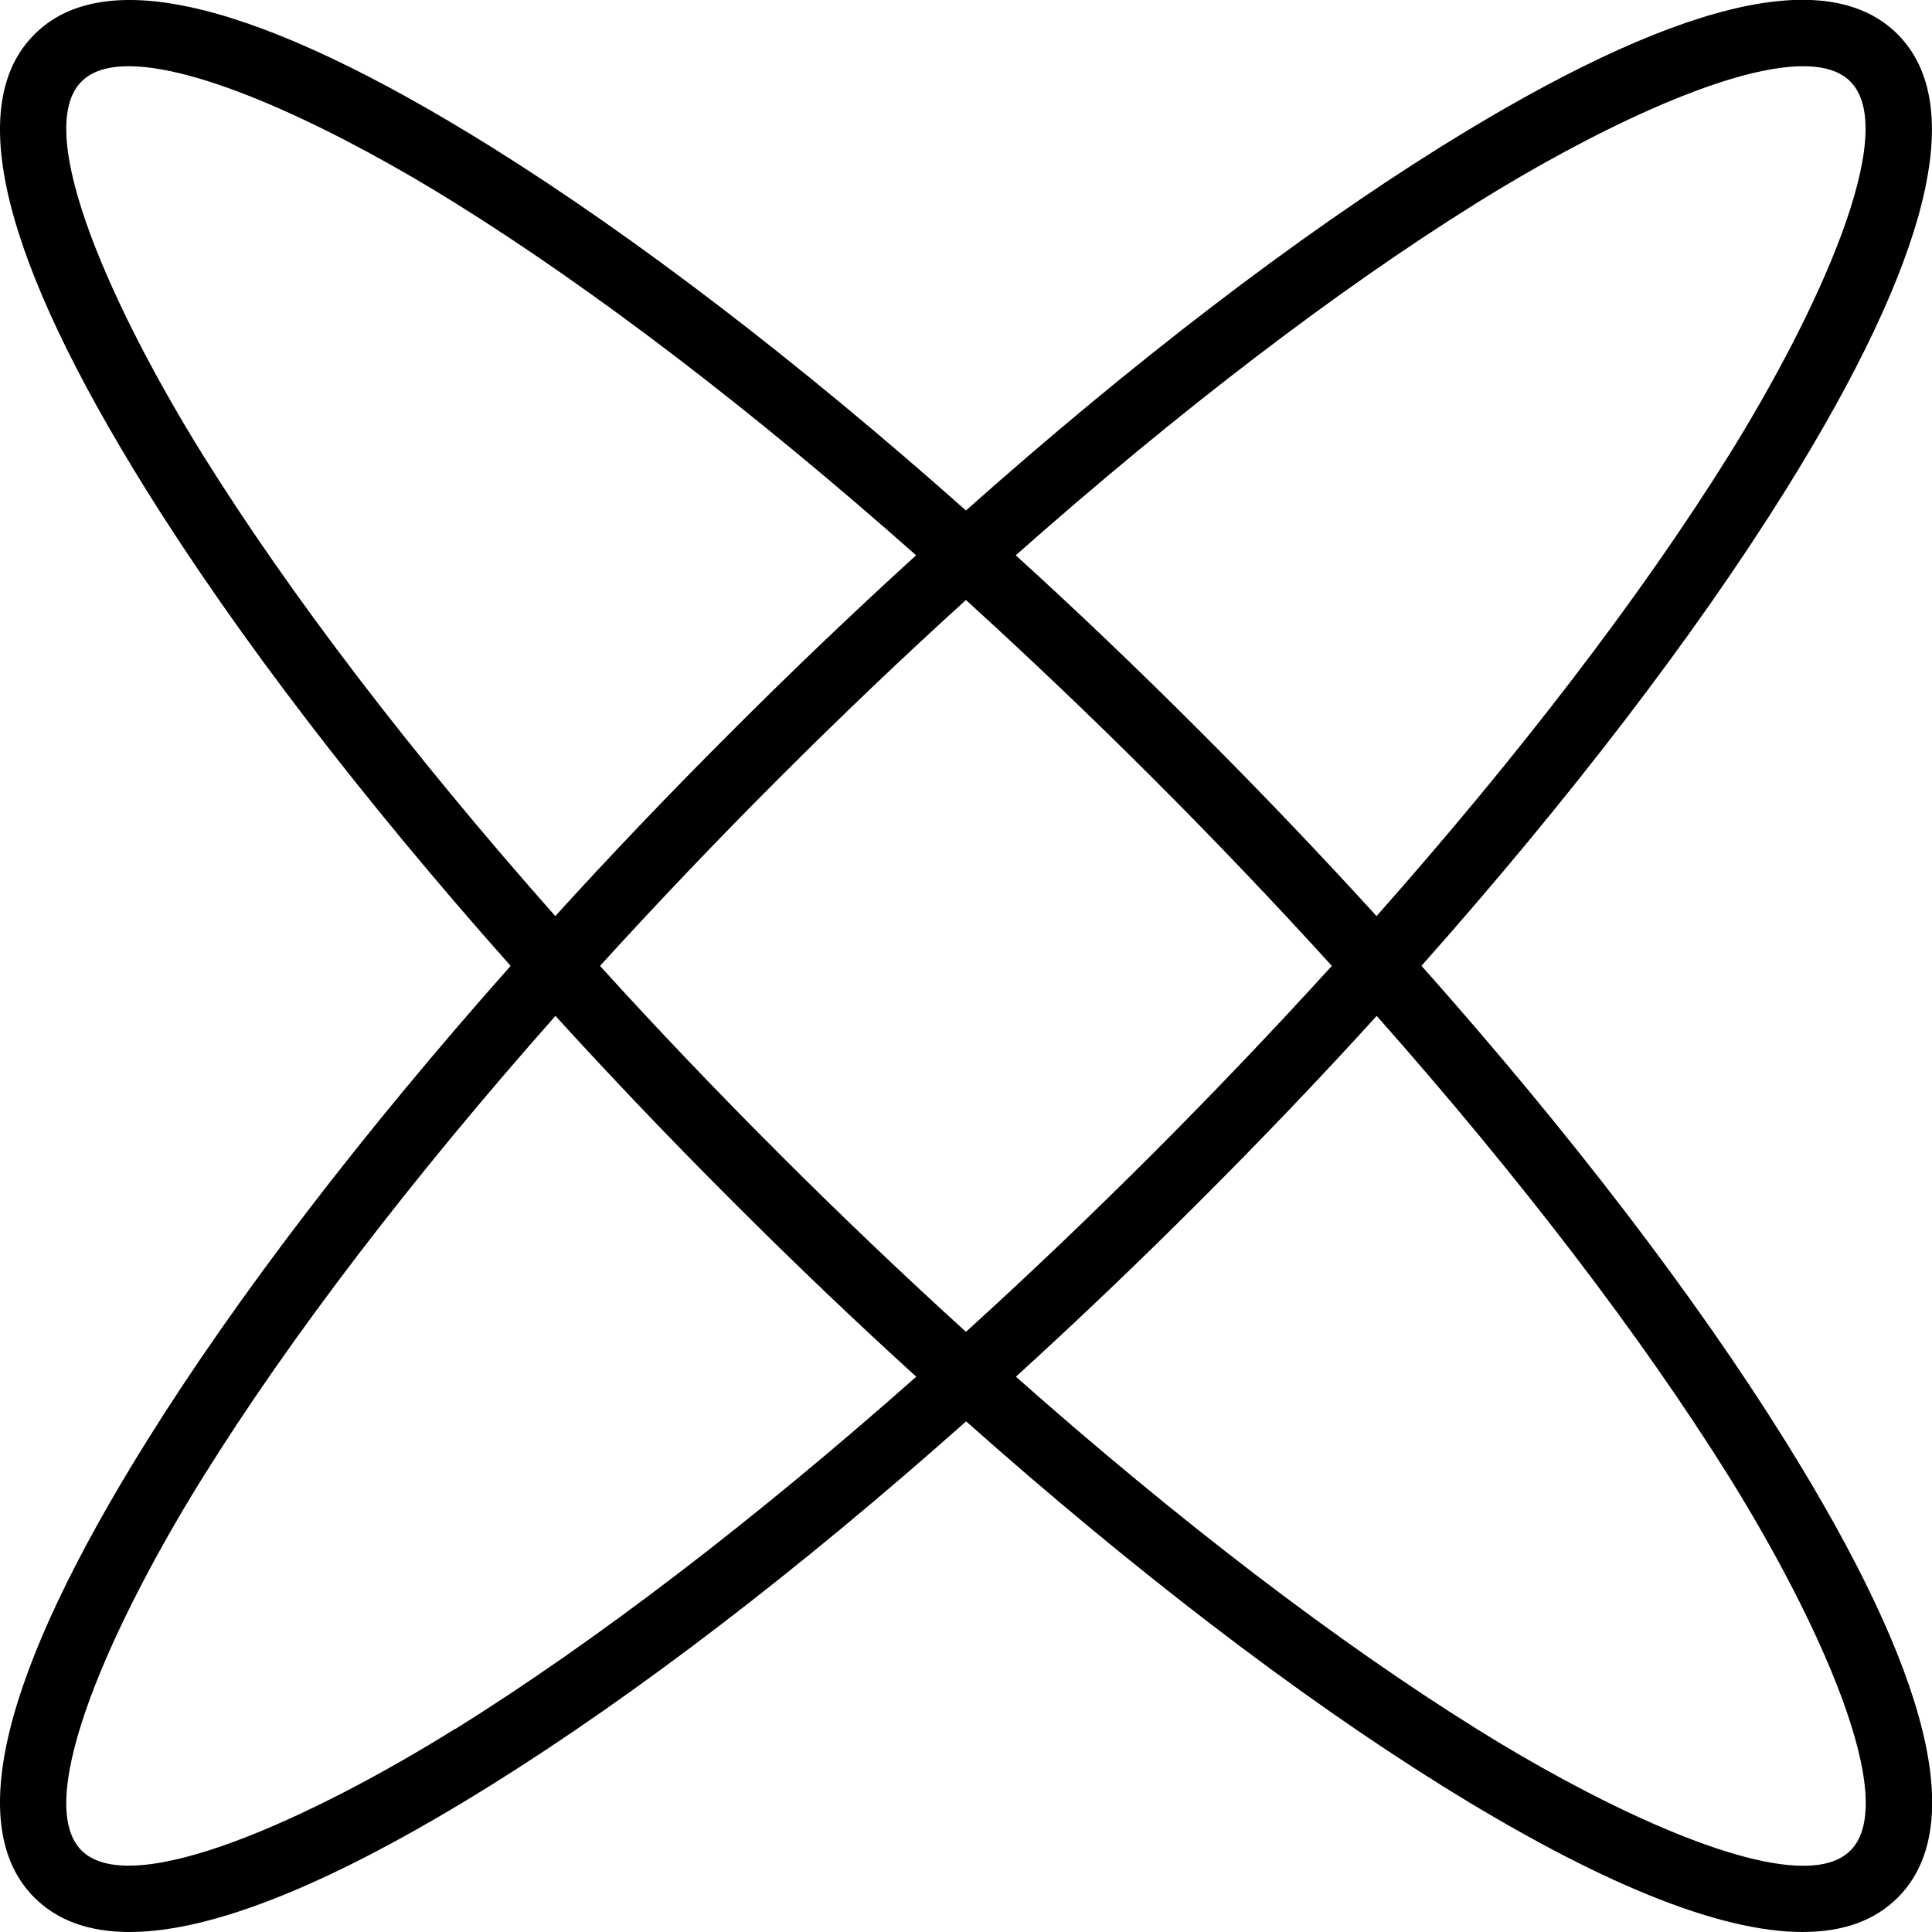 <svg width="36" height="36" viewBox="0 0 36 36" fill="none" xmlns="http://www.w3.org/2000/svg">
<path d="M26.486 17.998C29.242 14.895 31.578 11.848 33.268 9.14C35.967 4.811 36.668 1.95 35.359 0.638C34.047 -0.674 31.189 0.03 26.857 2.729C24.149 4.419 21.102 6.752 17.999 9.512C14.895 6.755 11.848 4.419 9.14 2.729C4.811 0.033 1.95 -0.671 0.641 0.641C-0.671 1.95 0.033 4.811 2.732 9.14C4.422 11.851 6.756 14.895 9.515 17.998C6.759 21.102 4.422 24.149 2.732 26.857C0.033 31.189 -0.671 34.047 0.641 35.359C1.07 35.787 1.66 36 2.415 36C3.972 36 6.225 35.086 9.143 33.268C11.854 31.578 14.898 29.245 18.002 26.485C21.105 29.242 24.152 31.578 26.86 33.268C29.778 35.086 32.028 36 33.589 36C34.343 36 34.934 35.787 35.362 35.359C36.674 34.047 35.97 31.189 33.271 26.857C31.581 24.146 29.248 21.102 26.489 17.998H26.486ZM27.513 3.784C29.589 2.489 32.151 1.234 33.597 1.234C33.978 1.234 34.283 1.321 34.478 1.519C35.422 2.462 33.846 5.86 32.214 8.484C30.578 11.108 28.319 14.056 25.65 17.07C24.604 15.922 23.508 14.772 22.366 13.631C21.225 12.489 20.075 11.39 18.927 10.347C21.941 7.678 24.892 5.419 27.513 3.784ZM24.817 17.998C23.759 19.161 22.648 20.329 21.489 21.488C20.329 22.648 19.161 23.762 17.999 24.817C16.836 23.759 15.668 22.648 14.509 21.488C13.349 20.329 12.235 19.161 11.18 17.998C12.238 16.836 13.349 15.668 14.509 14.508C15.668 13.349 16.836 12.235 17.999 11.18C19.161 12.238 20.329 13.349 21.489 14.508C22.648 15.668 23.762 16.836 24.817 17.998ZM3.784 8.484C2.151 5.86 0.575 2.462 1.519 1.519C1.717 1.321 2.019 1.234 2.4 1.234C3.847 1.234 6.408 2.489 8.484 3.784C11.108 5.419 14.056 7.678 17.07 10.347C15.922 11.393 14.772 12.489 13.631 13.631C12.489 14.772 11.39 15.922 10.347 17.07C7.678 14.056 5.419 11.105 3.784 8.484ZM8.484 32.213C5.86 33.849 2.463 35.422 1.519 34.481C0.575 33.538 2.151 30.14 3.787 27.516C5.422 24.892 7.681 21.944 10.35 18.93C11.396 20.078 12.492 21.228 13.634 22.369C14.775 23.511 15.925 24.61 17.073 25.653C14.059 28.322 11.108 30.581 8.487 32.216L8.484 32.213ZM34.481 34.481C34.283 34.679 33.981 34.766 33.6 34.766C32.154 34.766 29.592 33.511 27.516 32.216C24.895 30.581 21.944 28.322 18.93 25.653C20.078 24.607 21.228 23.511 22.369 22.369C23.511 21.228 24.61 20.078 25.653 18.93C28.322 21.944 30.581 24.895 32.217 27.516C33.852 30.14 35.425 33.538 34.481 34.481Z" fill="black"/>
</svg>
